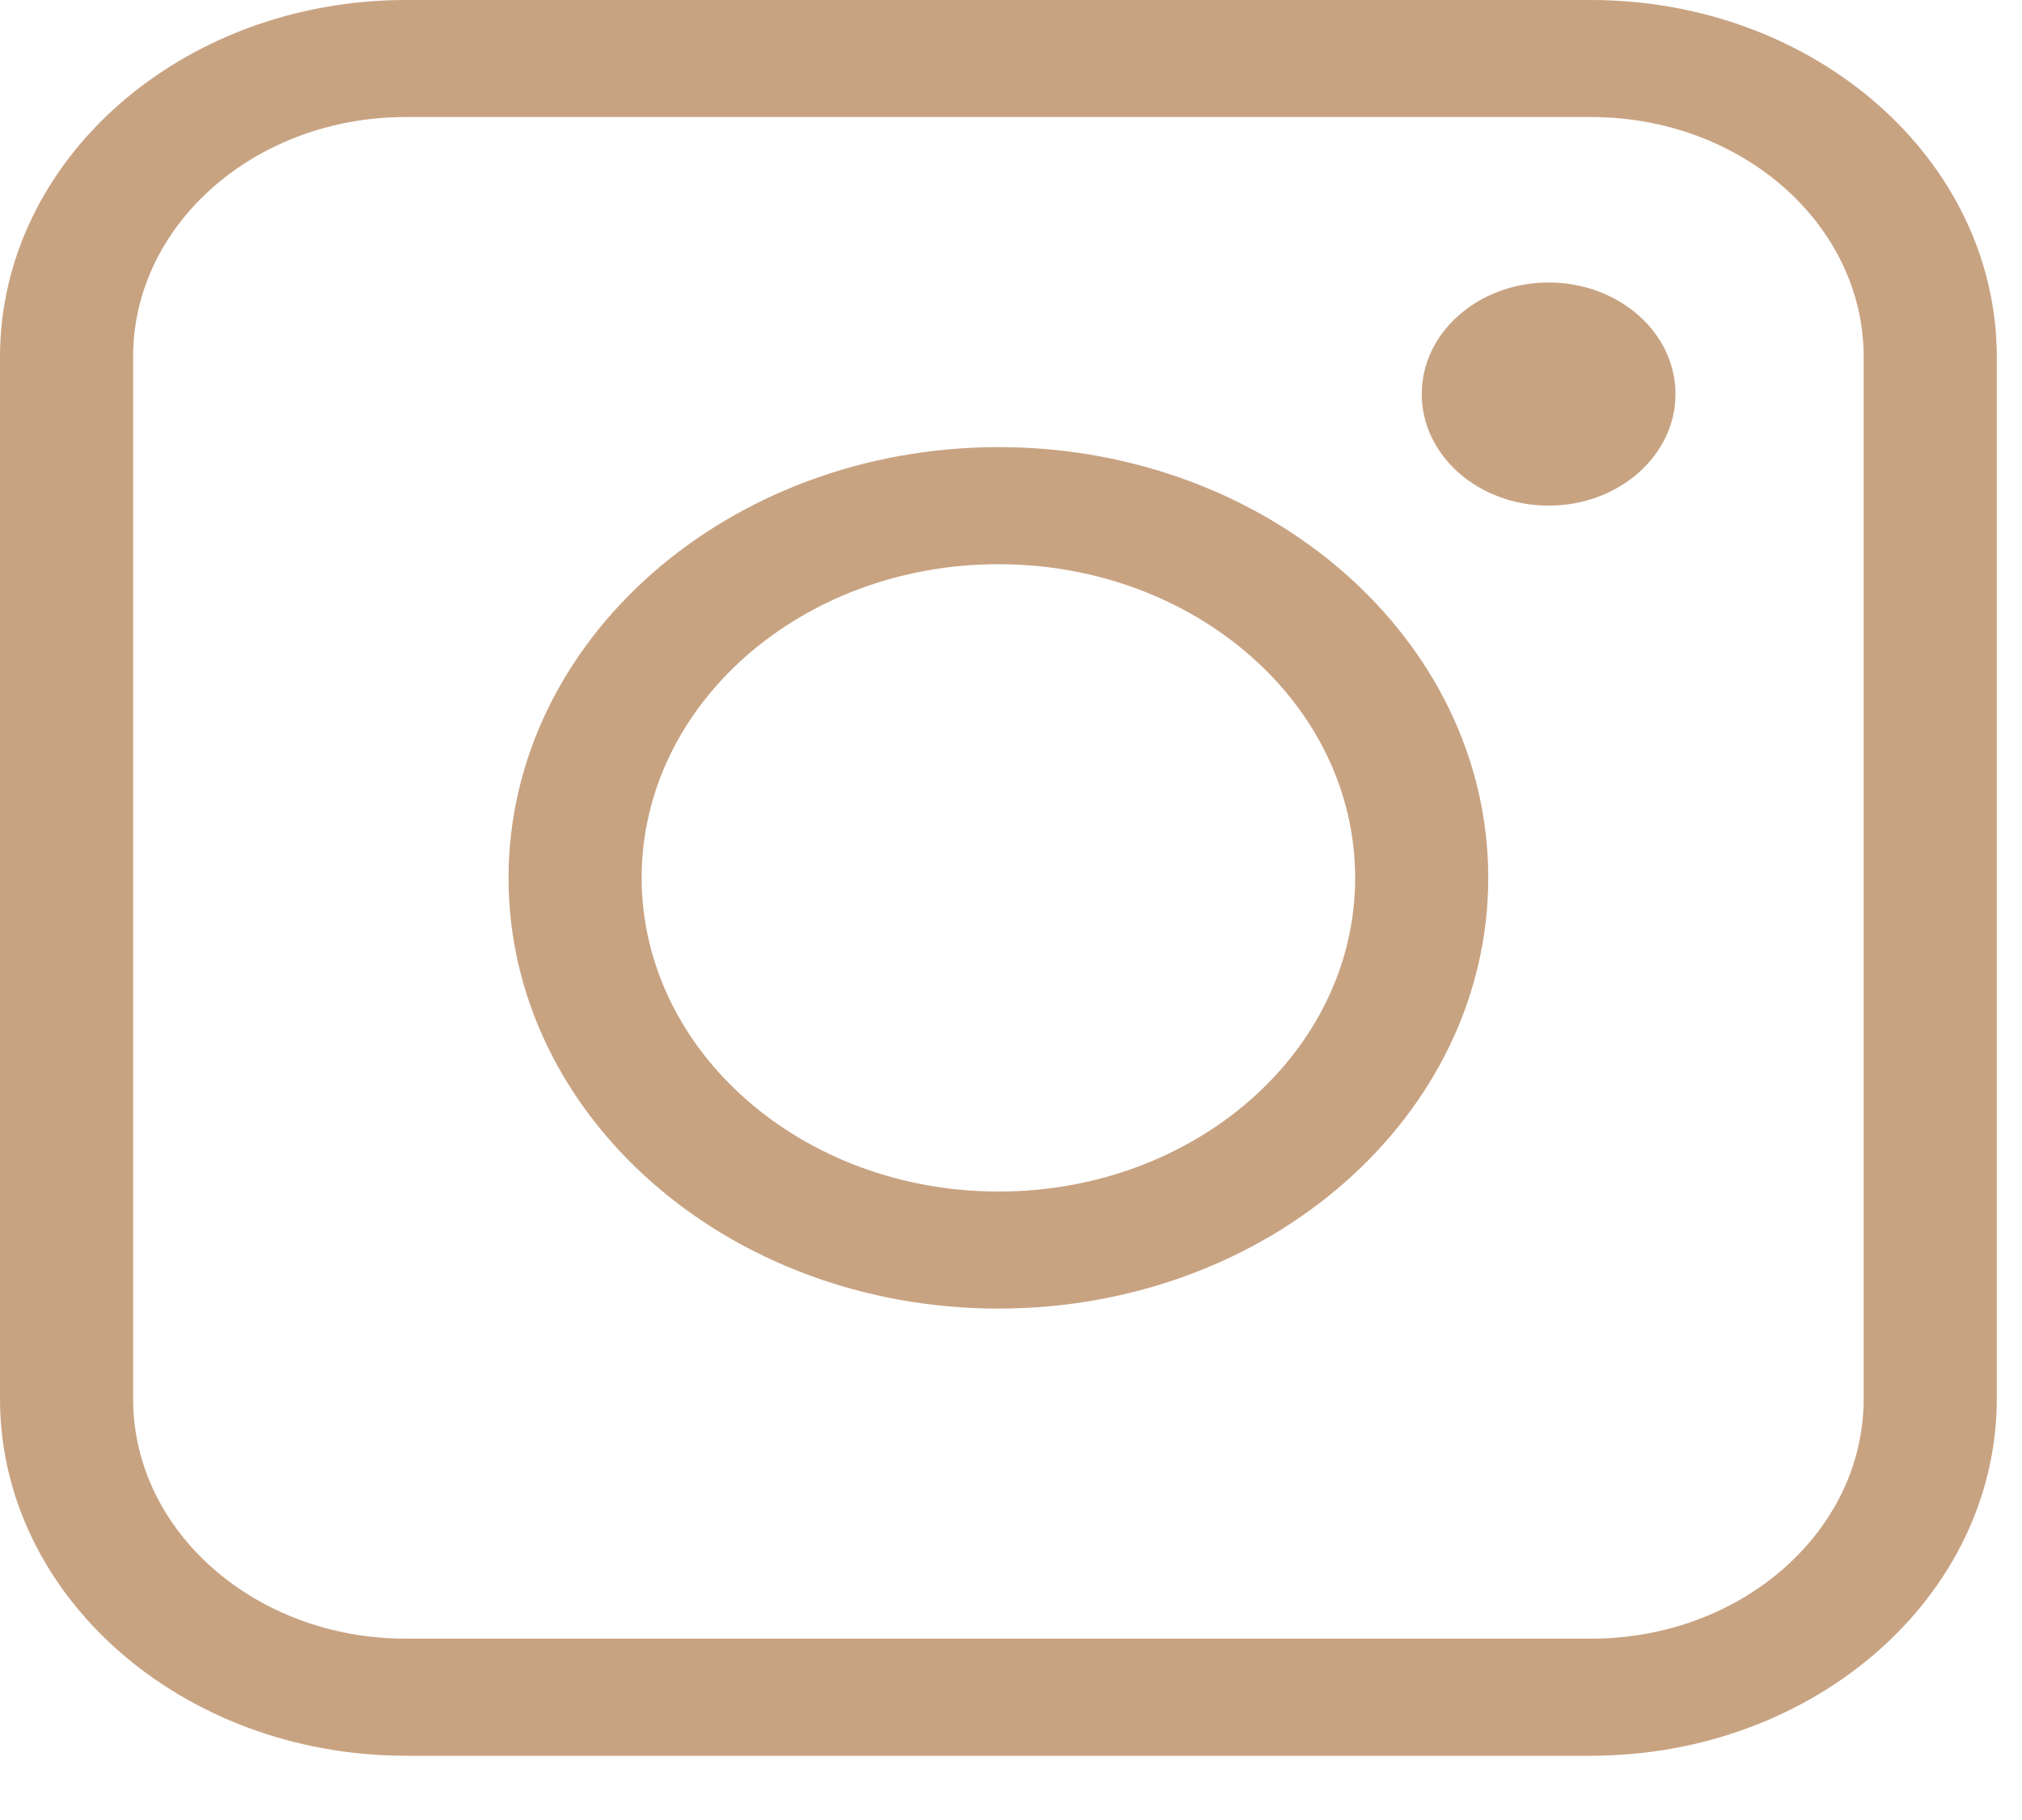 <svg width="30" height="27" viewBox="0 0 30 27" fill="none" xmlns="http://www.w3.org/2000/svg">
<path d="M6.017 2.54222e-05H23.608C26.93 0.003 29.622 2.37 29.626 5.29V20.756C29.622 23.677 26.93 26.043 23.609 26.047H6.017C2.696 26.043 0.004 23.677 0 20.757V5.29C0.004 2.37 2.696 0.003 6.017 0H6.017L6.017 2.54222e-05ZM23.608 24.31C25.84 24.308 27.648 22.718 27.651 20.756V5.29C27.648 3.328 25.84 1.738 23.609 1.736H6.017C3.786 1.738 1.977 3.328 1.975 5.29V20.756C1.977 22.718 3.786 24.308 6.017 24.31H6.017L23.608 24.31ZM14.813 6.633C18.827 6.633 22.081 9.494 22.081 13.023C22.081 16.552 18.827 19.413 14.813 19.413C10.799 19.413 7.545 16.552 7.545 13.023C7.549 9.496 10.801 6.637 14.812 6.633H14.813V6.633ZM14.813 17.677C17.736 17.677 20.106 15.594 20.106 13.023C20.106 10.453 17.736 8.37 14.813 8.37C11.89 8.37 9.52 10.453 9.52 13.023C9.524 15.592 11.891 17.674 14.813 17.677H14.813ZM24.859 5.846C24.859 6.76 24.016 7.501 22.977 7.501C21.937 7.501 21.094 6.76 21.094 5.846C21.094 4.932 21.937 4.191 22.977 4.191C24.016 4.191 24.859 4.932 24.859 5.846Z" fill="#C8A382"/>
</svg>
